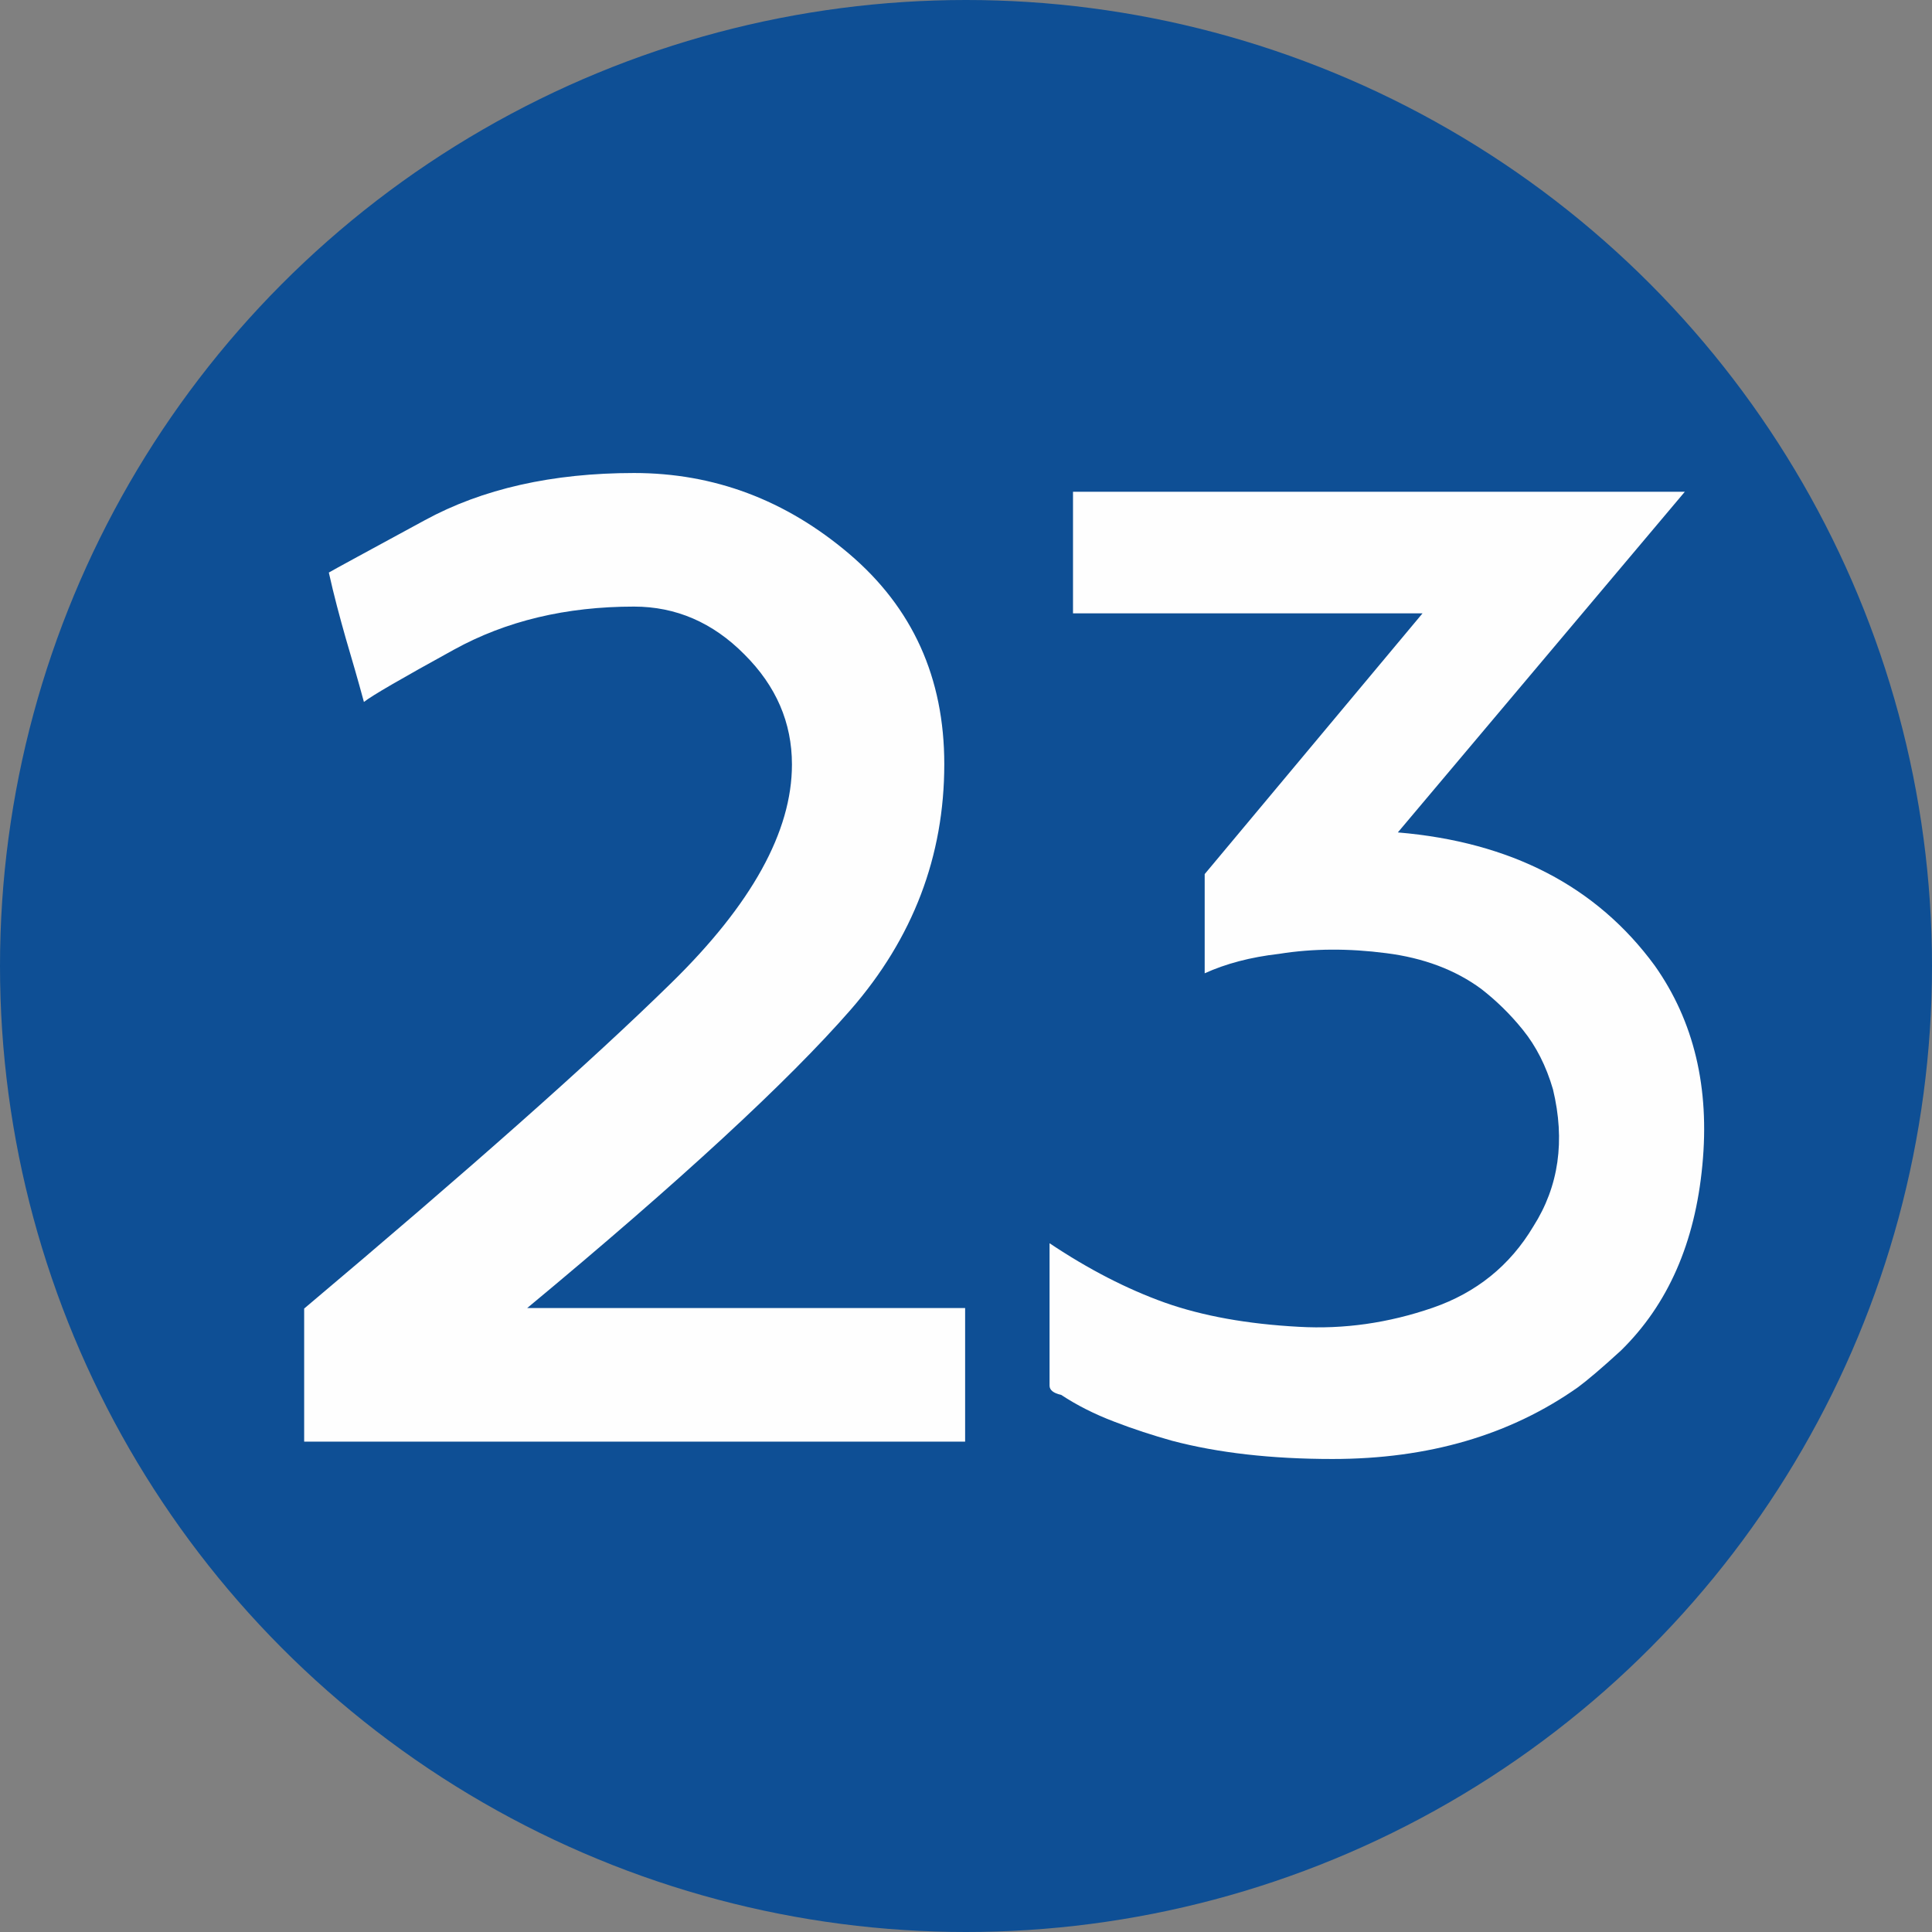 <?xml version="1.0" encoding="UTF-8"?>
<!DOCTYPE svg PUBLIC "-//W3C//DTD SVG 1.1//EN" "http://www.w3.org/Graphics/SVG/1.1/DTD/svg11.dtd">
<!-- Creator: CorelDRAW 2019 (64-Bit) -->
<svg xmlns="http://www.w3.org/2000/svg" xml:space="preserve" width="591px" height="591px" version="1.1" style="shape-rendering:geometricPrecision; text-rendering:geometricPrecision; image-rendering:optimizeQuality; fill-rule:evenodd; clip-rule:evenodd"
viewBox="0 0 111.22 111.22"
 xmlns:xlink="http://www.w3.org/1999/xlink">
 <rect x="0" y="0" width="111.22" height="111.22" fill="#808080" stroke="none"/>
 <defs>
  <style type="text/css">
   <![CDATA[
    .fil0 {fill:#0E4F95}
    .fil1 {fill:#FEFEFE;fill-rule:nonzero}
   ]]>
  </style>
 </defs>
 <g id="Layer_x0020_1">
  <g id="_2527461601184">
   <circle class="fil0" cx="55.61" cy="55.61" r="55.61"/>
  </g>
  <path class="fil1" d="M17.51 82.99l0 -7.66c9.45,-7.96 16.51,-14.21 21.13,-18.74 4.63,-4.53 6.95,-8.72 6.95,-12.58 0,-2.41 -0.91,-4.52 -2.74,-6.34 -1.82,-1.84 -3.95,-2.75 -6.35,-2.75 -3.91,0 -7.36,0.82 -10.37,2.48 -3,1.65 -4.73,2.65 -5.18,3.01 -0.34,-1.26 -0.7,-2.49 -1.05,-3.68 -0.34,-1.2 -0.68,-2.46 -0.97,-3.77 0.34,-0.2 2.19,-1.2 5.52,-3.01 3.32,-1.81 7.35,-2.72 12.05,-2.72 4.6,0 8.73,1.55 12.38,4.65 3.66,3.11 5.48,7.14 5.48,12.11 0,5.3 -1.8,10.02 -5.4,14.15 -3.6,4.12 -9.8,9.85 -18.61,17.16l25.21 0 0 7.69 -38.05 0z"/>
  <path id="1" class="fil1" d="M69.35 50.32l12.54 -15.01 -20.12 0 0 -7 35.22 0 -16.52 19.61c6.51,0.55 11.44,3.1 14.79,7.67 2.26,3.2 3.17,7.03 2.74,11.49 -0.42,4.46 -1.98,8.02 -4.69,10.67 -1.1,1.01 -1.92,1.7 -2.47,2.11 -3.91,2.76 -8.62,4.13 -14.13,4.13 -3.5,0 -6.59,-0.35 -9.24,-1.05 -1.1,-0.31 -2.22,-0.67 -3.33,-1.1 -1.13,-0.43 -2.14,-0.94 -3.05,-1.54 -0.45,-0.1 -0.67,-0.28 -0.67,-0.53 0,-0.6 0,-2.02 0,-4.25 0,-2.23 0,-3.55 0,-3.95 2.24,1.5 4.46,2.64 6.64,3.42 2.18,0.77 4.74,1.23 7.7,1.39 2.61,0.15 5.17,-0.22 7.7,-1.09 2.53,-0.87 4.47,-2.44 5.81,-4.69 1.47,-2.31 1.84,-4.94 1.13,-7.89 -0.39,-1.34 -0.97,-2.48 -1.73,-3.42 -0.74,-0.92 -1.55,-1.7 -2.4,-2.36 -1.49,-1.1 -3.33,-1.79 -5.48,-2.06 -2.15,-0.28 -4.21,-0.27 -6.15,0.04 -1.66,0.19 -3.08,0.57 -4.29,1.12l0 -5.71z"/>
 </g>
</svg>

